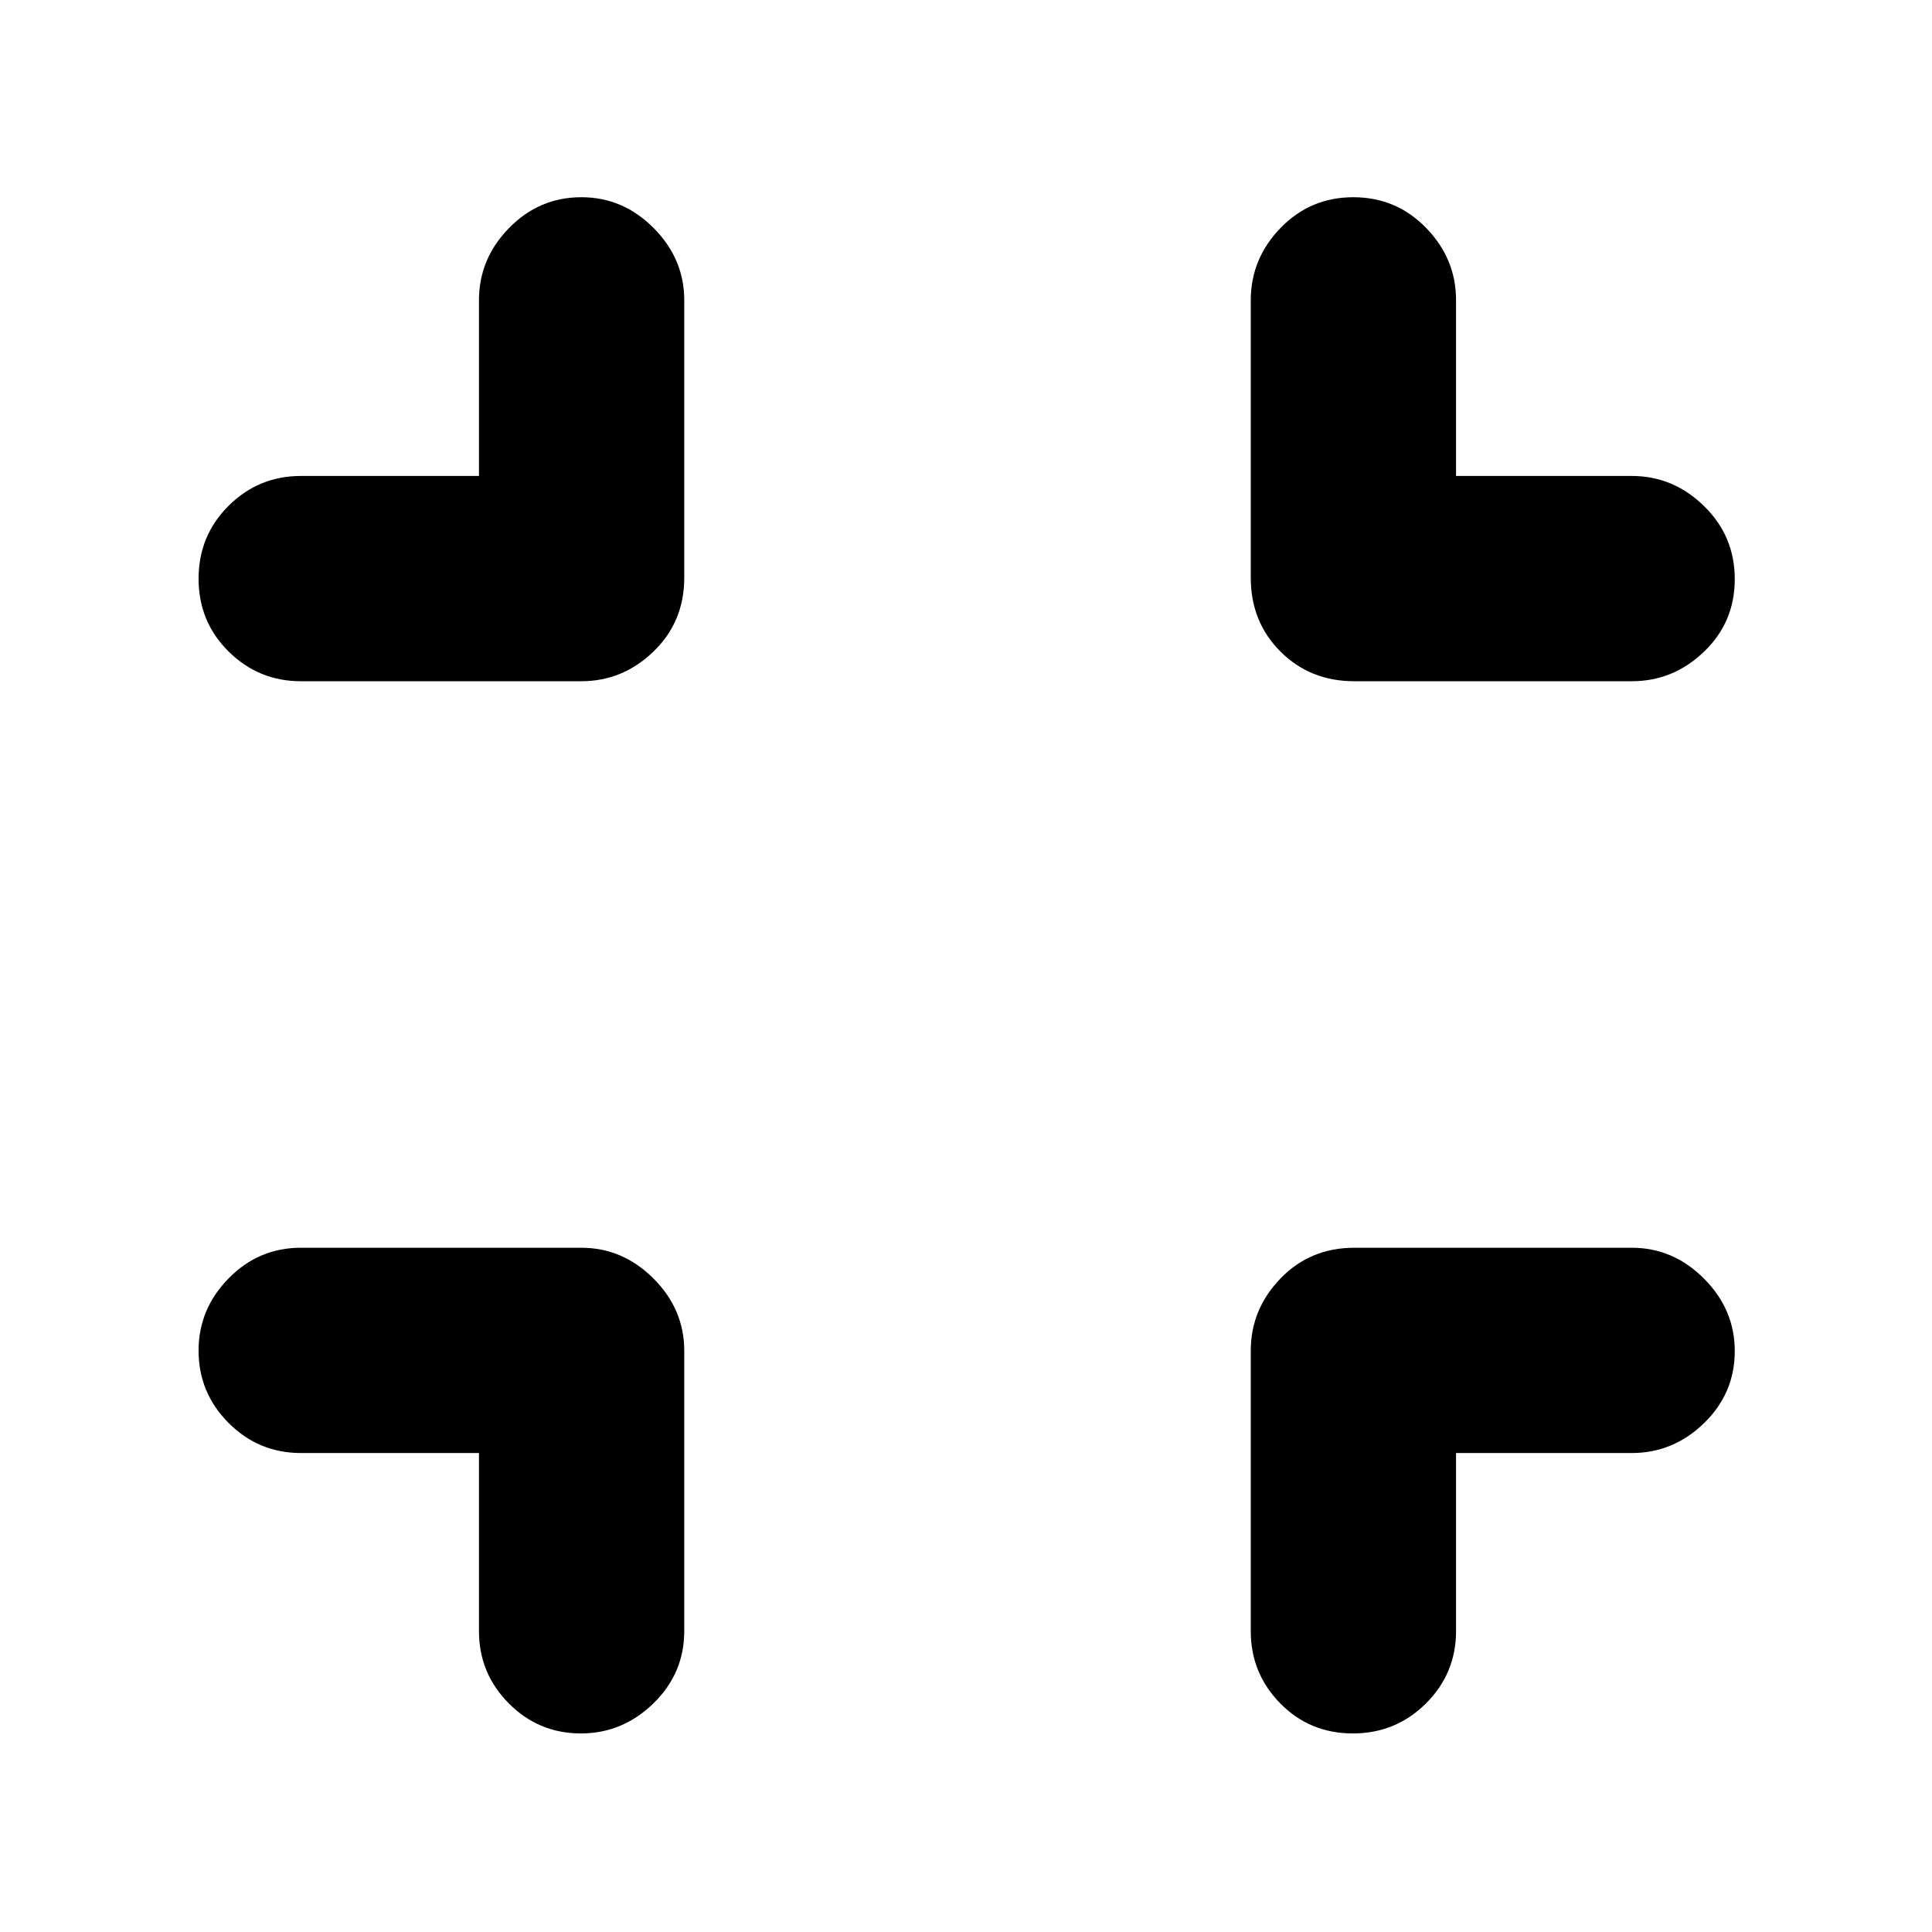 <svg xmlns="http://www.w3.org/2000/svg" height="40" viewBox="0 -960 960 960" width="40"><path d="M238-238h-88.5q-21 0-35.92-14.95-14.91-14.95-14.91-35.94 0-20.66 14.91-35.88Q128.5-340 149.5-340h139.33q20.59 0 35.88 15.29Q340-309.42 340-288.83v139.33q0 21-15.34 35.92-15.34 14.91-36 14.91-20.99 0-35.83-14.91Q238-128.5 238-149.5V-238Zm485.5 0v88.5q0 21-14.95 35.92-14.95 14.91-36.33 14.91-21.39 0-36.05-14.91-14.67-14.92-14.67-35.92v-139.33q0-20.59 14.75-35.88Q651-340 672.92-340h137.91q20.59 0 35.88 15.34 15.29 15.34 15.29 36 0 20.99-15.29 35.83Q831.42-238 810.83-238H723.5ZM238-723.5v-87.33q0-20.59 14.95-35.88Q267.9-862 288.89-862q20.66 0 35.88 15.29Q340-831.42 340-810.83v137.91q0 21.92-15.29 36.67t-35.88 14.75H149.5q-21 0-35.92-14.78-14.91-14.79-14.91-36.17 0-21.38 14.91-36.22 14.92-14.83 35.92-14.83H238Zm485.5 0h87.33q20.59 0 35.88 14.95Q862-693.6 862-672.22q0 21.39-15.29 36.05-15.29 14.67-35.88 14.67H672.92q-21.92 0-36.67-14.75t-14.75-36.67v-137.91q0-20.59 14.78-35.88Q651.07-862 672.45-862q21.38 0 36.22 15.29 14.83 15.29 14.83 35.88v87.33Z"/></svg>